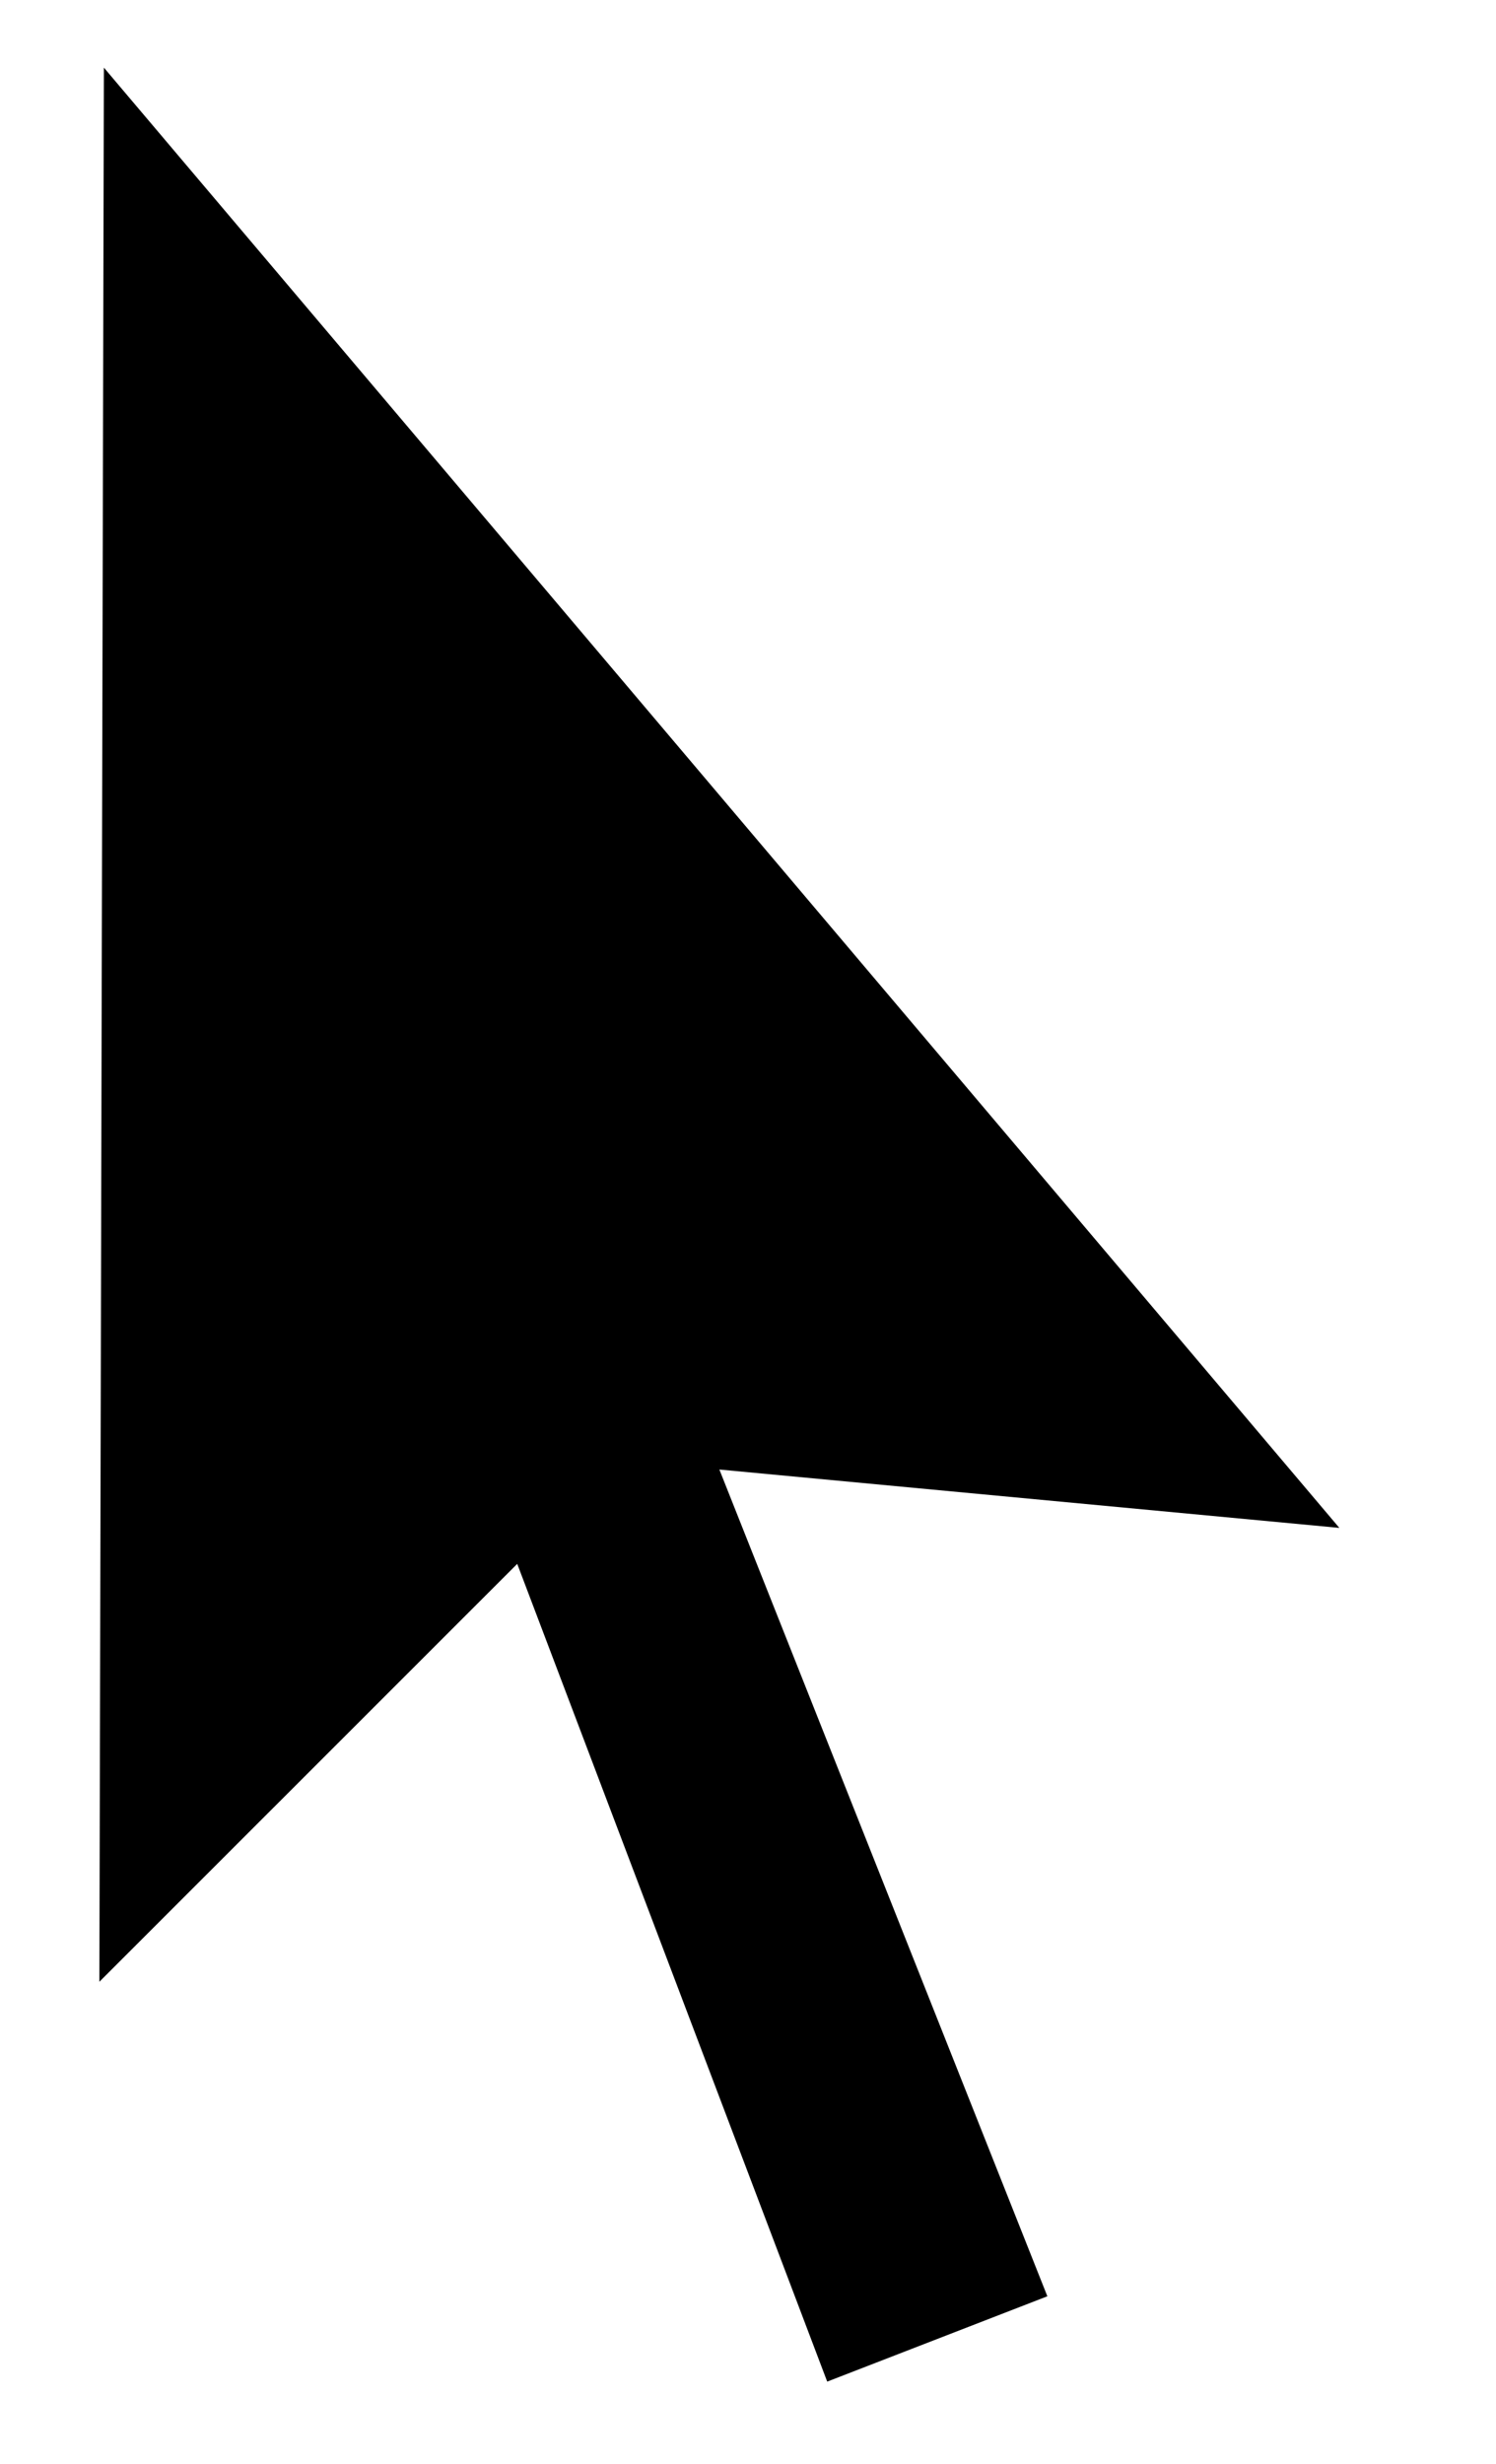 <svg xmlns="http://www.w3.org/2000/svg" xmlns:xlink="http://www.w3.org/1999/xlink" version="1.1" id="Layer_1" x="0px" y="0px" width="46.5px" height="76.582px" viewBox="0 0 46.5 76.582" enable-background="new 0 0 46.5 76.582" xml:space="preserve">
<polygon points="3.229,2.102 3.089,61.589 16.077,48.602 25.712,74.016 32.555,71.364 22.36,45.67 41.631,47.484 "/>
</svg>